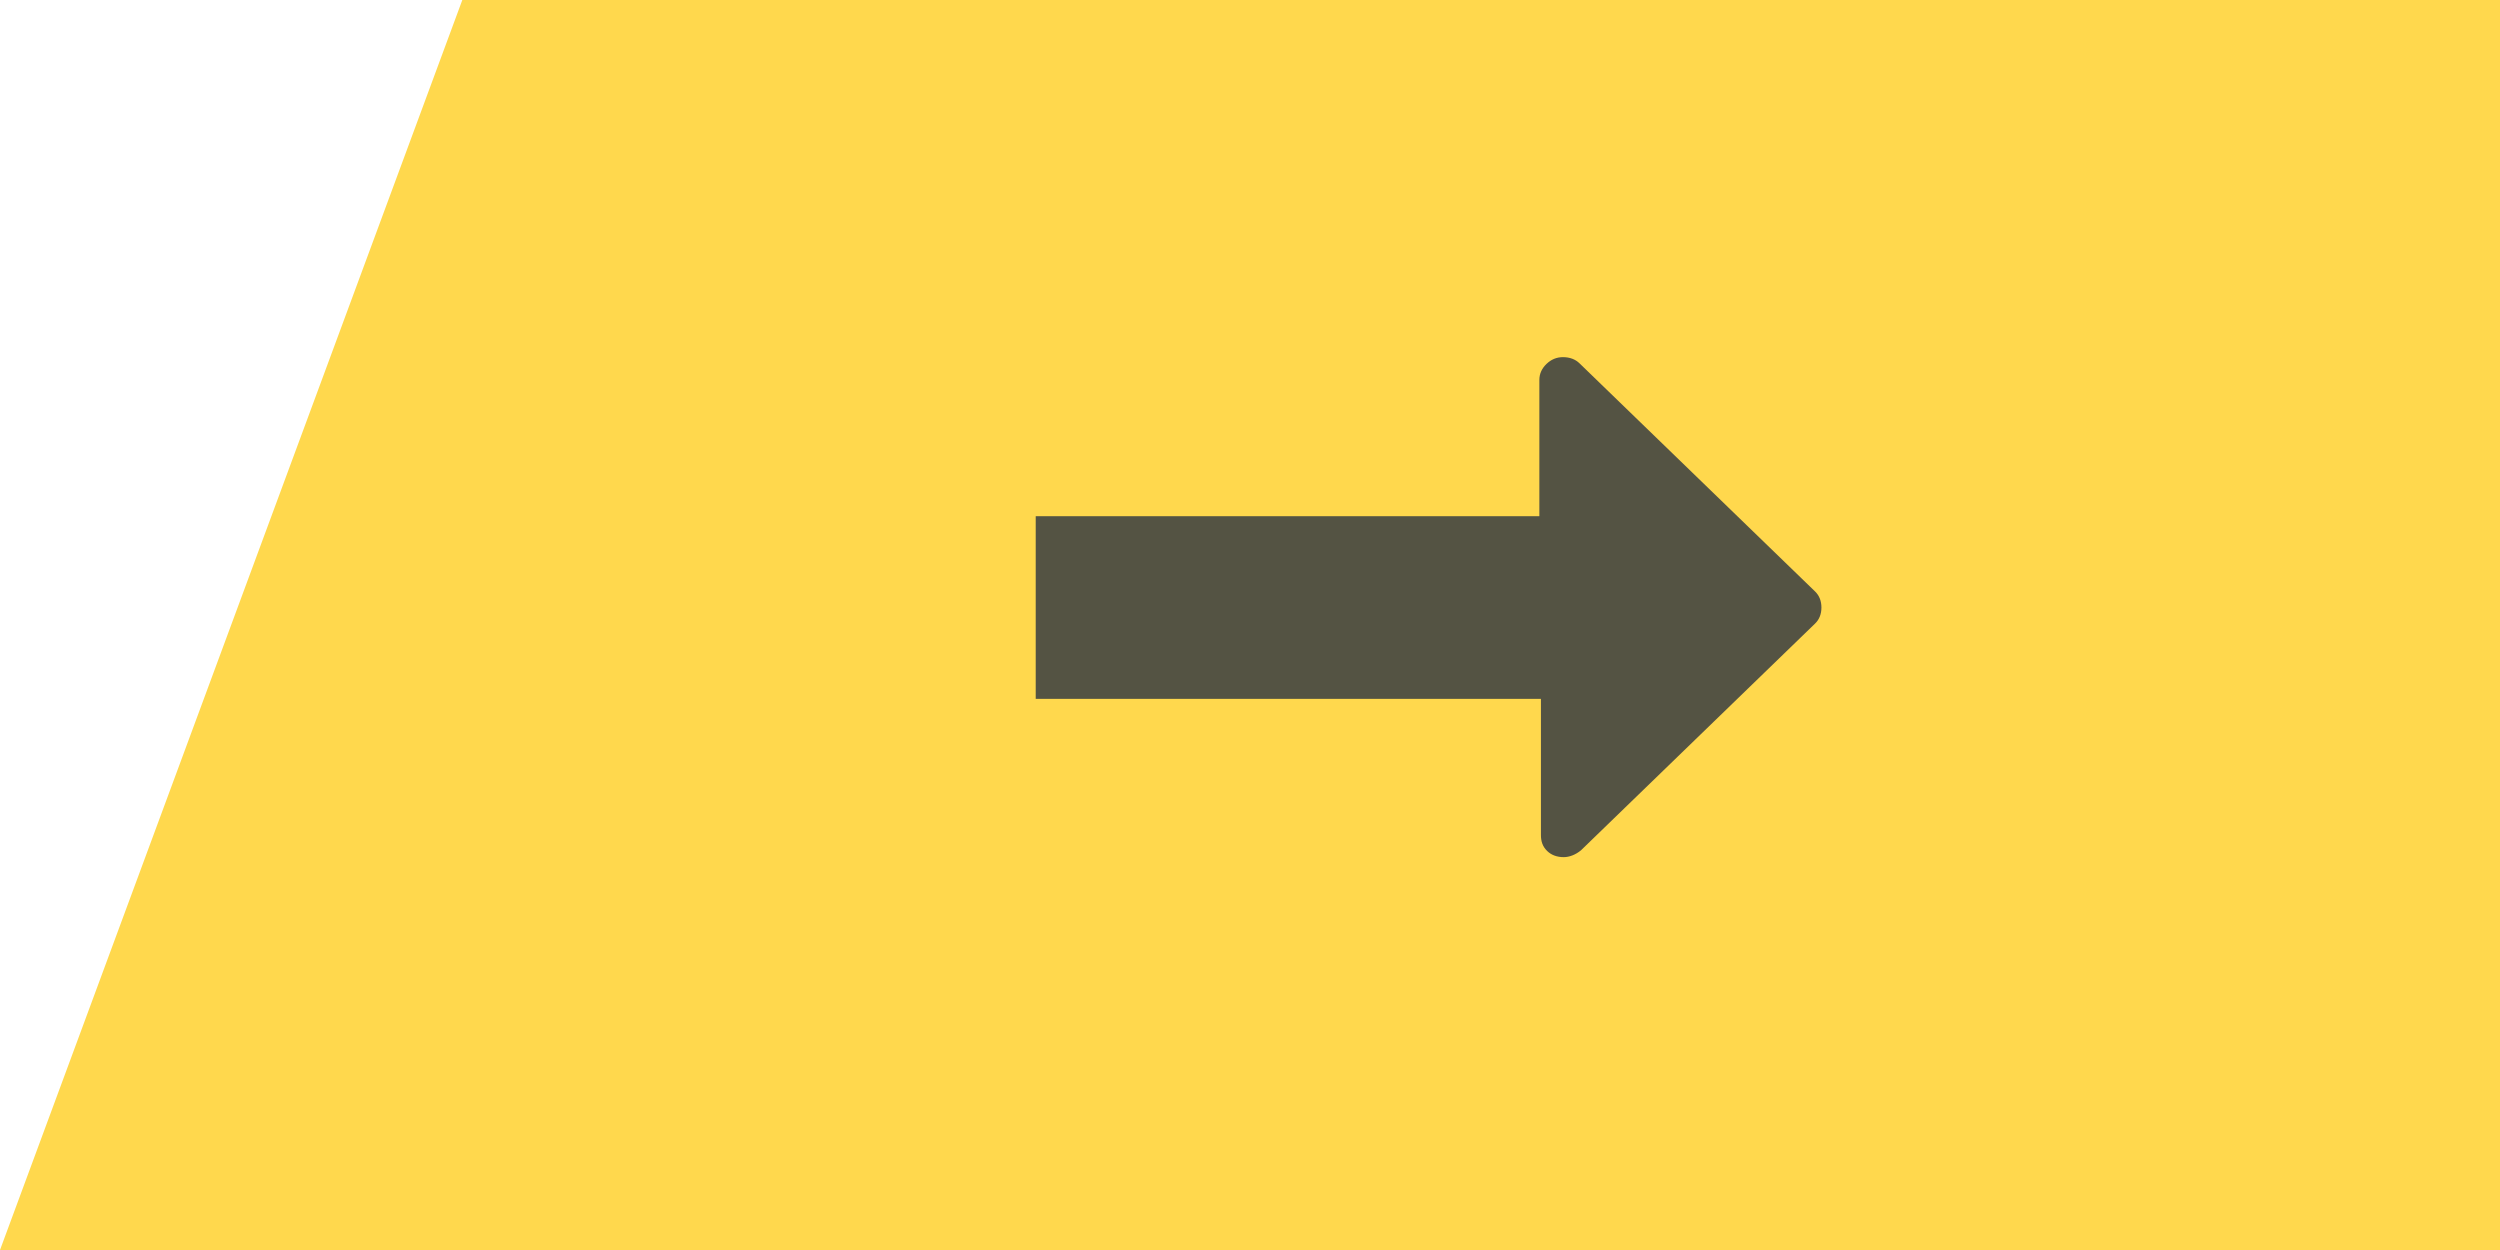 <svg width="70" height="35" viewBox="0 0 70 35" fill="none" xmlns="http://www.w3.org/2000/svg">
<path d="M70 35L0 35L12.945 -5.83937e-05L70 -7.62939e-06L70 35Z" fill="#FFD84D"/>
<path d="M44.268 23.808C44.114 23.936 43.938 24 43.784 24C43.586 24 43.432 23.936 43.322 23.829C43.19 23.702 43.146 23.552 43.146 23.382L43.146 19.568L29 19.568L29 14.454L43.102 14.454L43.102 10.639C43.102 10.469 43.168 10.32 43.3 10.192C43.432 10.064 43.586 10 43.762 10C43.96 10 44.114 10.064 44.224 10.171L50.824 16.563C50.934 16.67 51 16.819 51 17.011C51 17.202 50.934 17.352 50.824 17.458L44.268 23.808Z" fill="#242F40" fill-opacity="0.78"/>
</svg>
